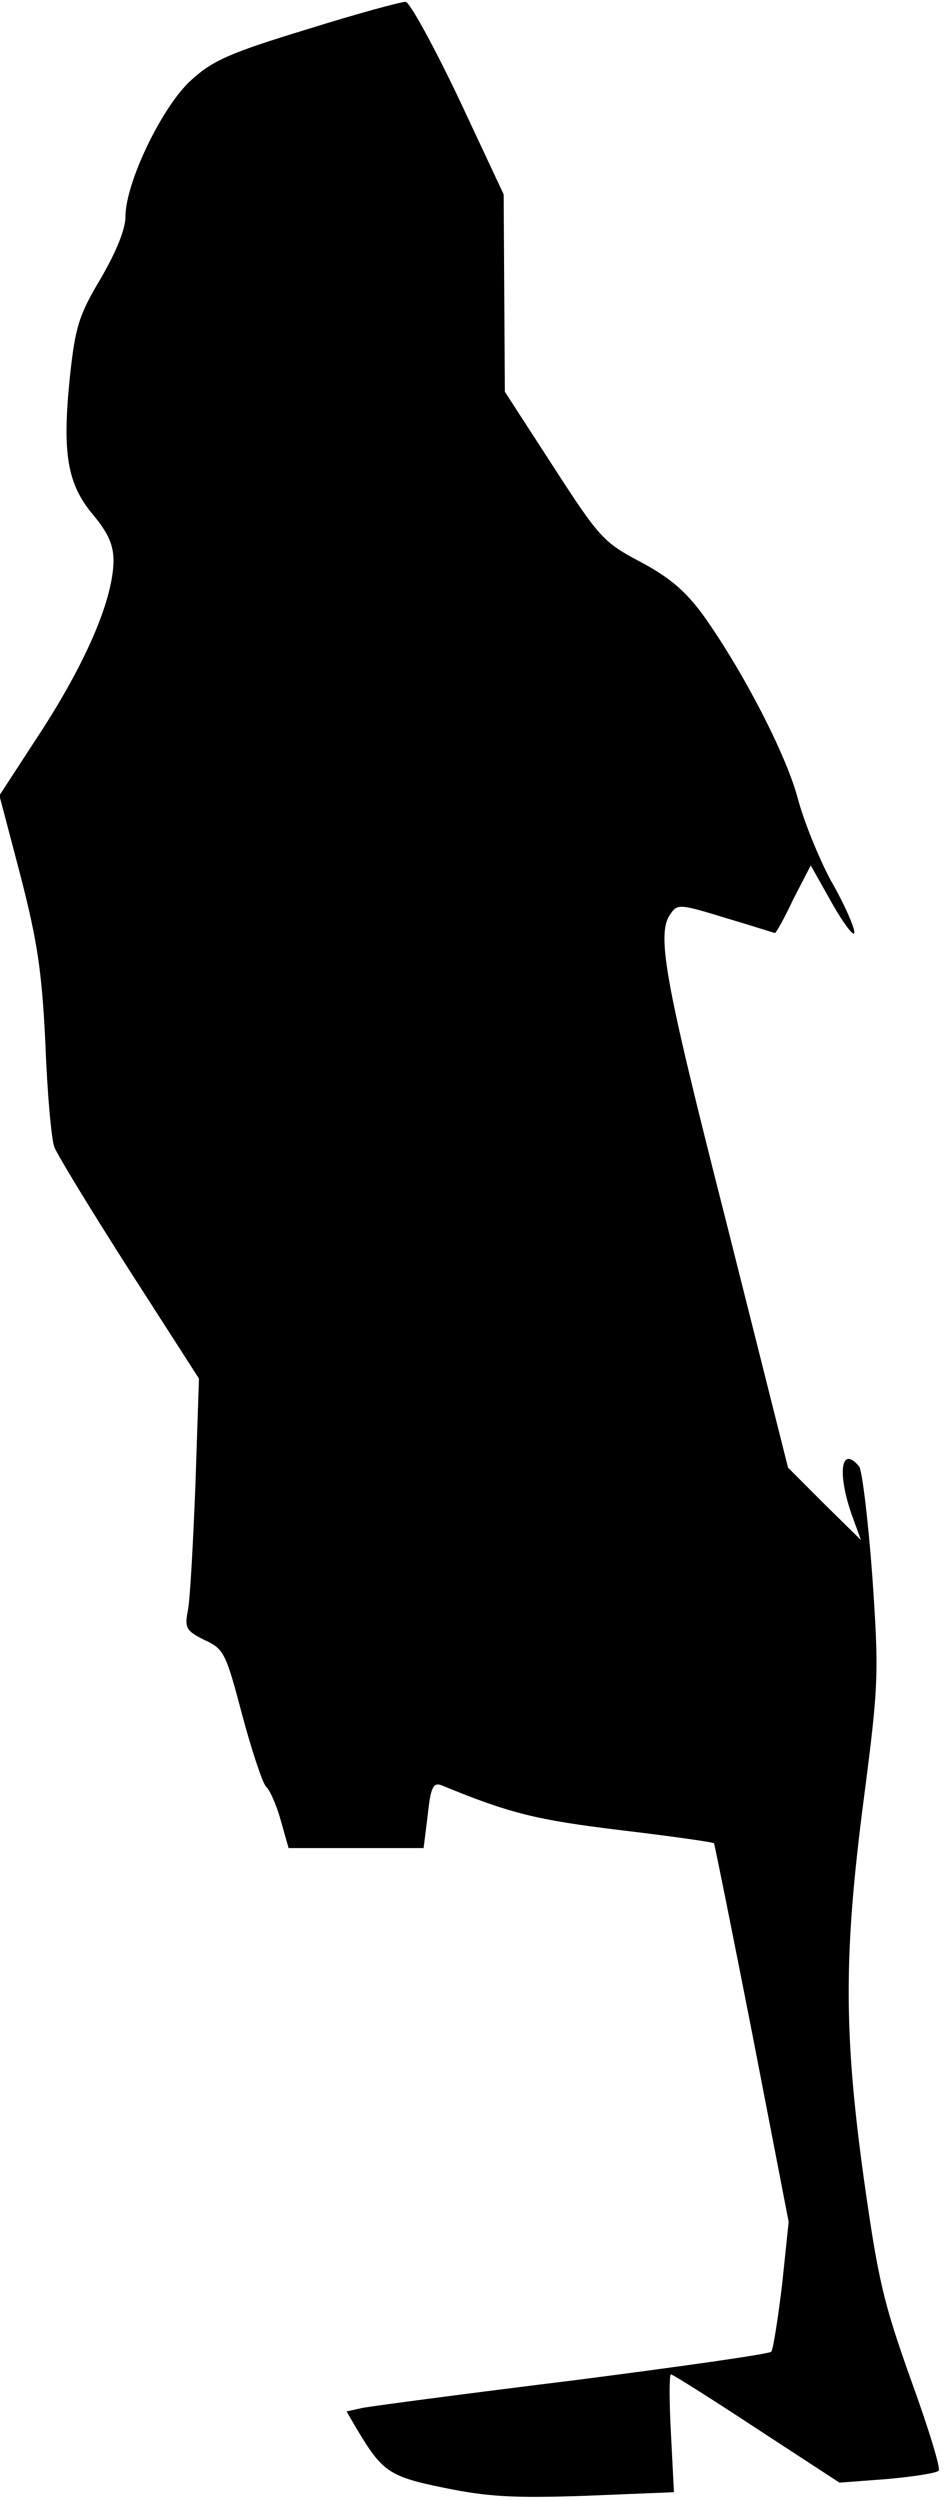 <?xml version="1.0" standalone="no"?>
<!DOCTYPE svg PUBLIC "-//W3C//DTD SVG 20010904//EN"
 "http://www.w3.org/TR/2001/REC-SVG-20010904/DTD/svg10.dtd">
<svg version="1.0" xmlns="http://www.w3.org/2000/svg"
 width="158pt" height="418pt" viewBox="0 0 158 418"
 preserveAspectRatio="xMidYMid meet">
<g transform="translate(0,418) scale(0.1,-0.1)"
fill="#000000" stroke="none">
<path fill="#000000" stroke="none" d="M514 4131 c-128 -39 -158 -52 -194 -85
-48 -43 -110 -171 -110 -228 0 -21 -15 -58 -41 -103 -37 -62 -43 -81 -52 -165
-13 -127 -5 -179 39 -231 25 -30 34 -50 34 -77 -1 -63 -43 -163 -118 -280
l-73 -112 35 -133 c28 -109 36 -158 42 -282 3 -82 10 -160 15 -173 5 -13 61
-105 125 -205 l117 -182 -6 -180 c-4 -99 -9 -194 -13 -210 -5 -27 -2 -32 28
-47 33 -15 36 -22 63 -124 16 -60 34 -114 40 -121 7 -6 18 -32 25 -57 l13 -46
113 0 113 0 7 56 c5 46 9 54 23 49 114 -47 159 -58 299 -75 84 -10 155 -20
157 -22 1 -1 30 -145 64 -318 l61 -315 -11 -105 c-7 -58 -15 -108 -18 -112 -3
-4 -152 -25 -331 -48 -179 -22 -337 -43 -353 -46 l-27 -6 17 -29 c43 -72 54
-80 148 -99 73 -15 117 -17 236 -13 l147 6 -5 98 c-3 55 -3 99 0 99 3 0 68
-41 144 -91 l138 -90 80 6 c44 4 83 10 86 14 4 3 -17 71 -46 151 -46 129 -55
166 -79 336 -34 245 -34 378 0 638 25 192 25 209 14 371 -7 94 -17 176 -22
183 -30 36 -37 -9 -13 -79 l16 -44 -61 60 -61 61 -104 413 c-104 408 -117 481
-92 514 11 16 17 15 92 -8 44 -13 81 -25 82 -25 2 0 16 25 31 57 l29 56 36
-64 c20 -35 37 -57 37 -48 0 9 -17 48 -39 86 -21 39 -46 101 -56 139 -19 71
-89 208 -157 304 -30 41 -55 63 -105 90 -63 33 -70 41 -147 160 l-81 125 -1
165 -1 165 -75 160 c-42 88 -82 161 -89 162 -8 0 -82 -20 -165 -46z"/>
</g>
</svg>
